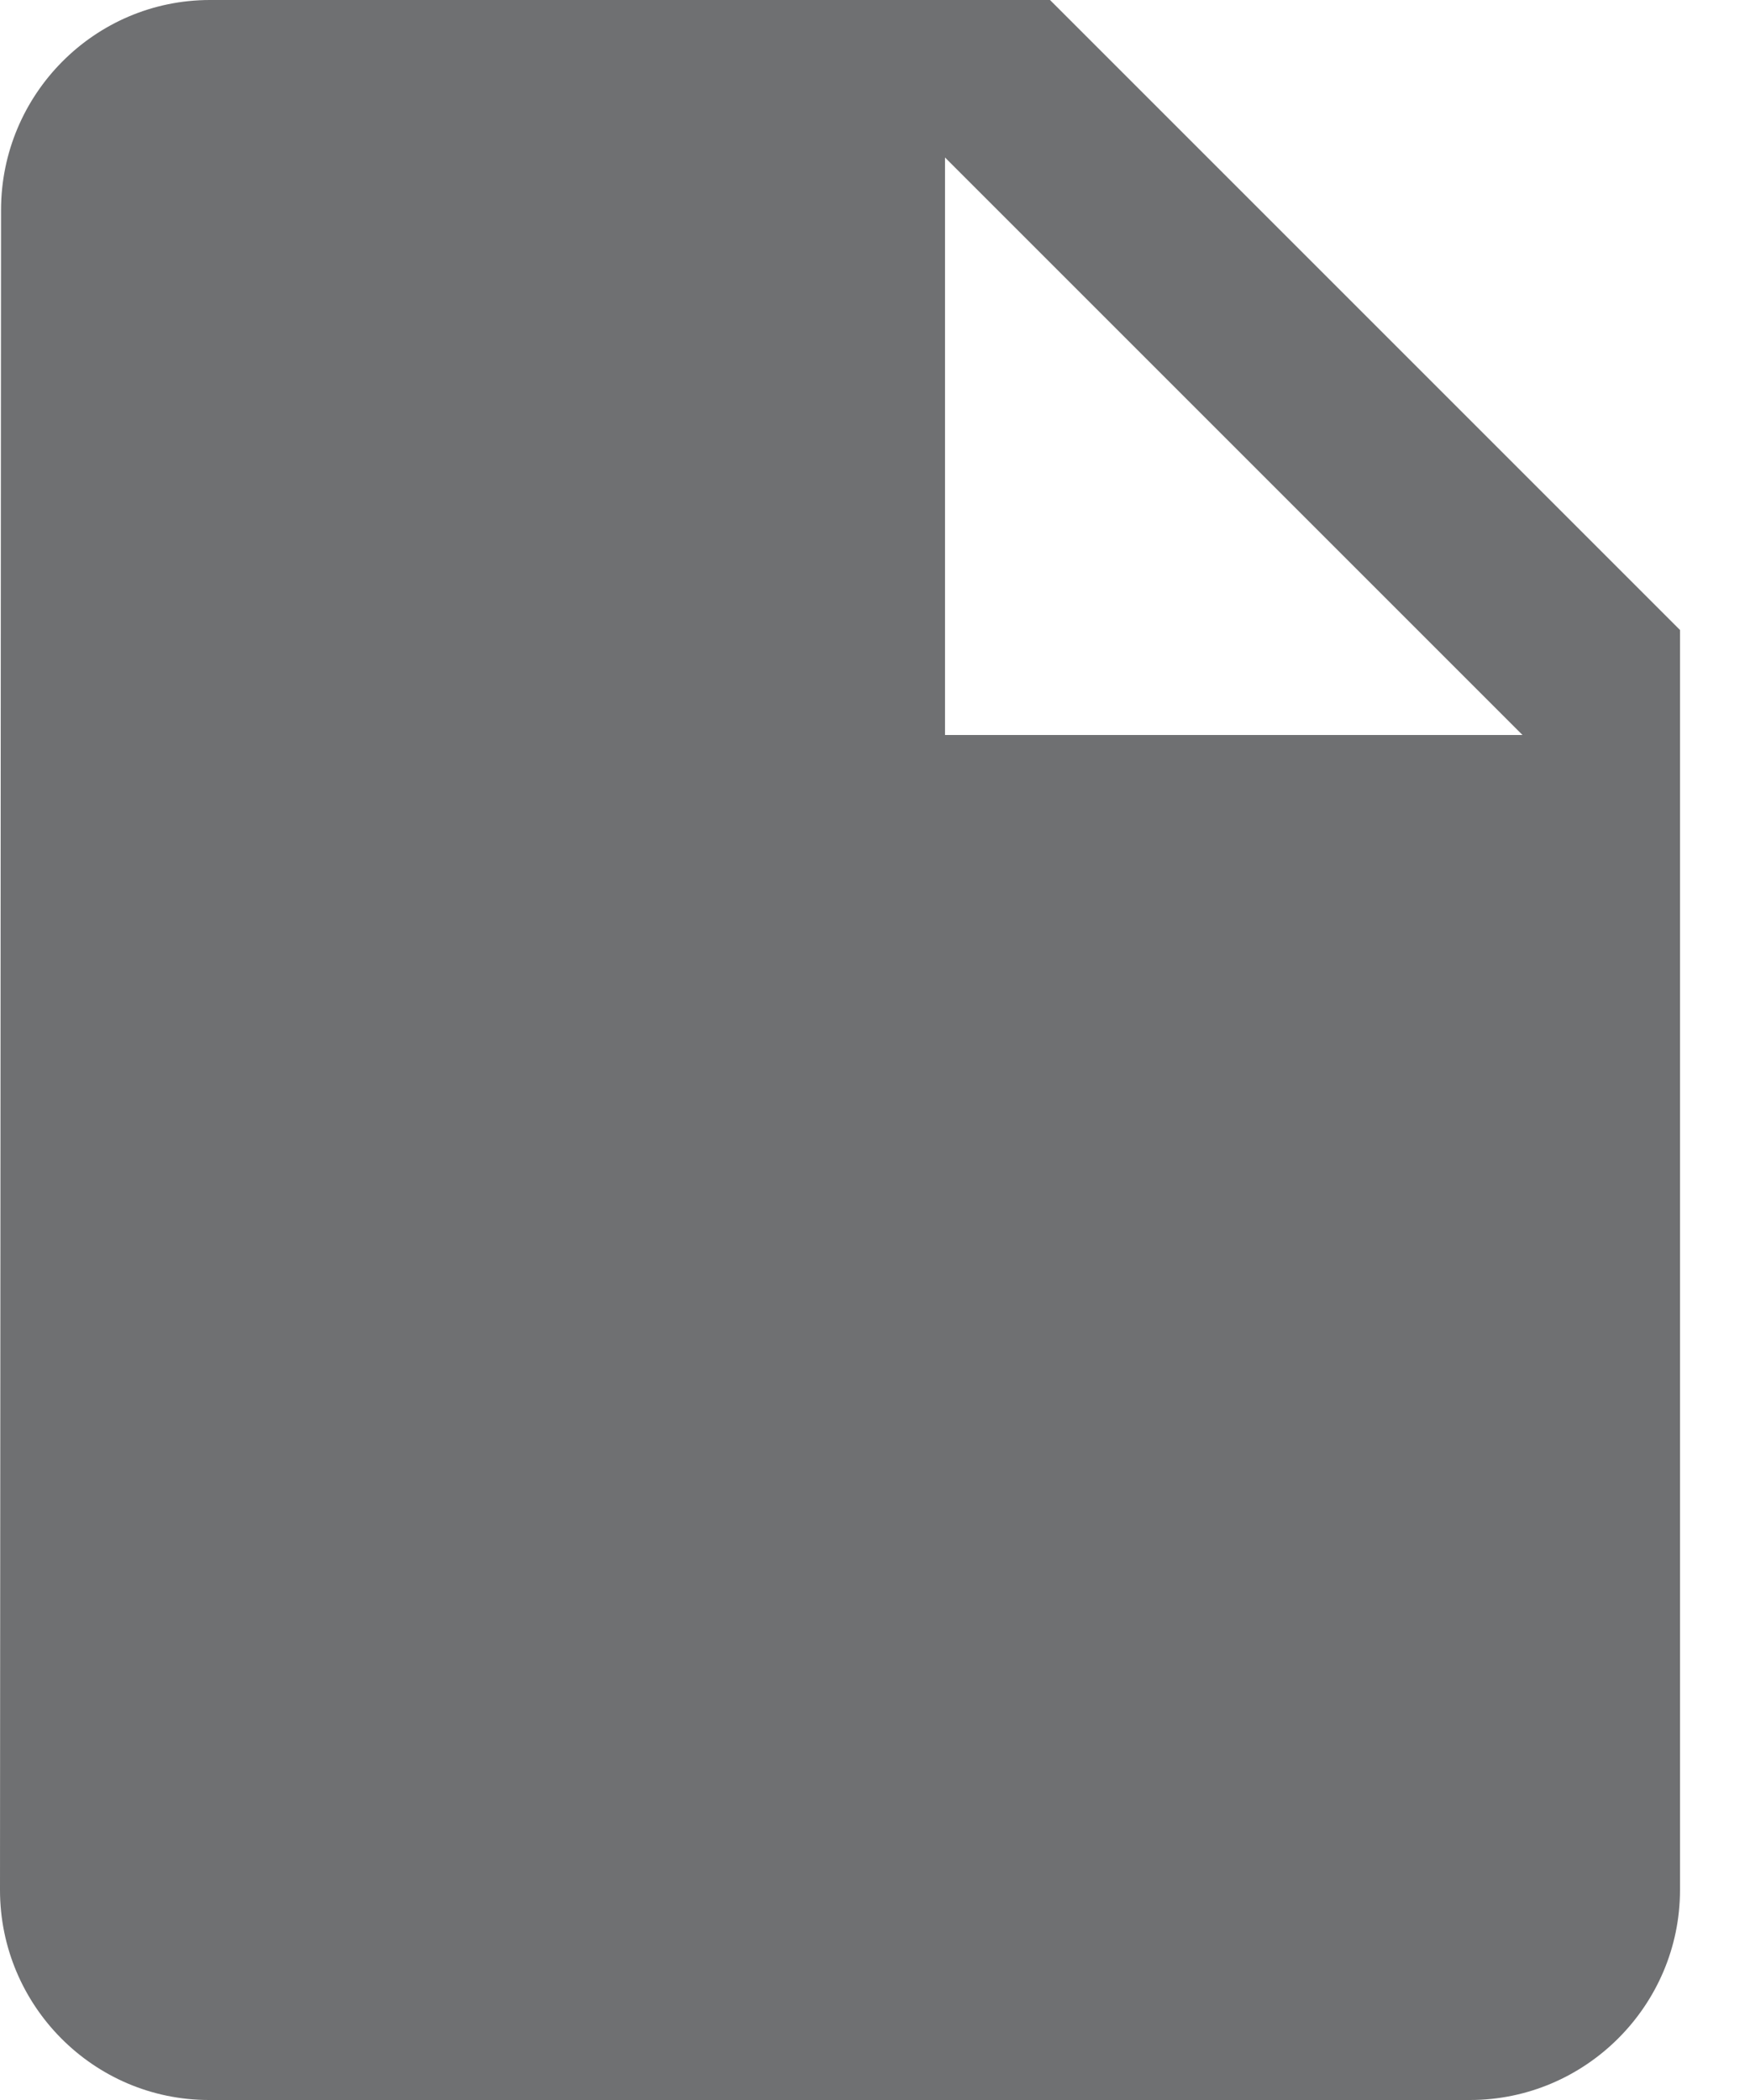 <svg fill="none" height="24" viewBox="0 0 20 24" width="20" xmlns="http://www.w3.org/2000/svg">
  <path
    d="M2.4 0C1.08 0 0.012 1.08 0.012 2.4L0 21.6C0 22.92 1.068 24 2.388 24H16.8C18.12 24 19.2 22.92 19.2 21.6V7.2L12 0H2.4ZM10.8 8.4V1.8L17.4 8.4H10.8Z"
    fill="#6F7072" />
</svg>
